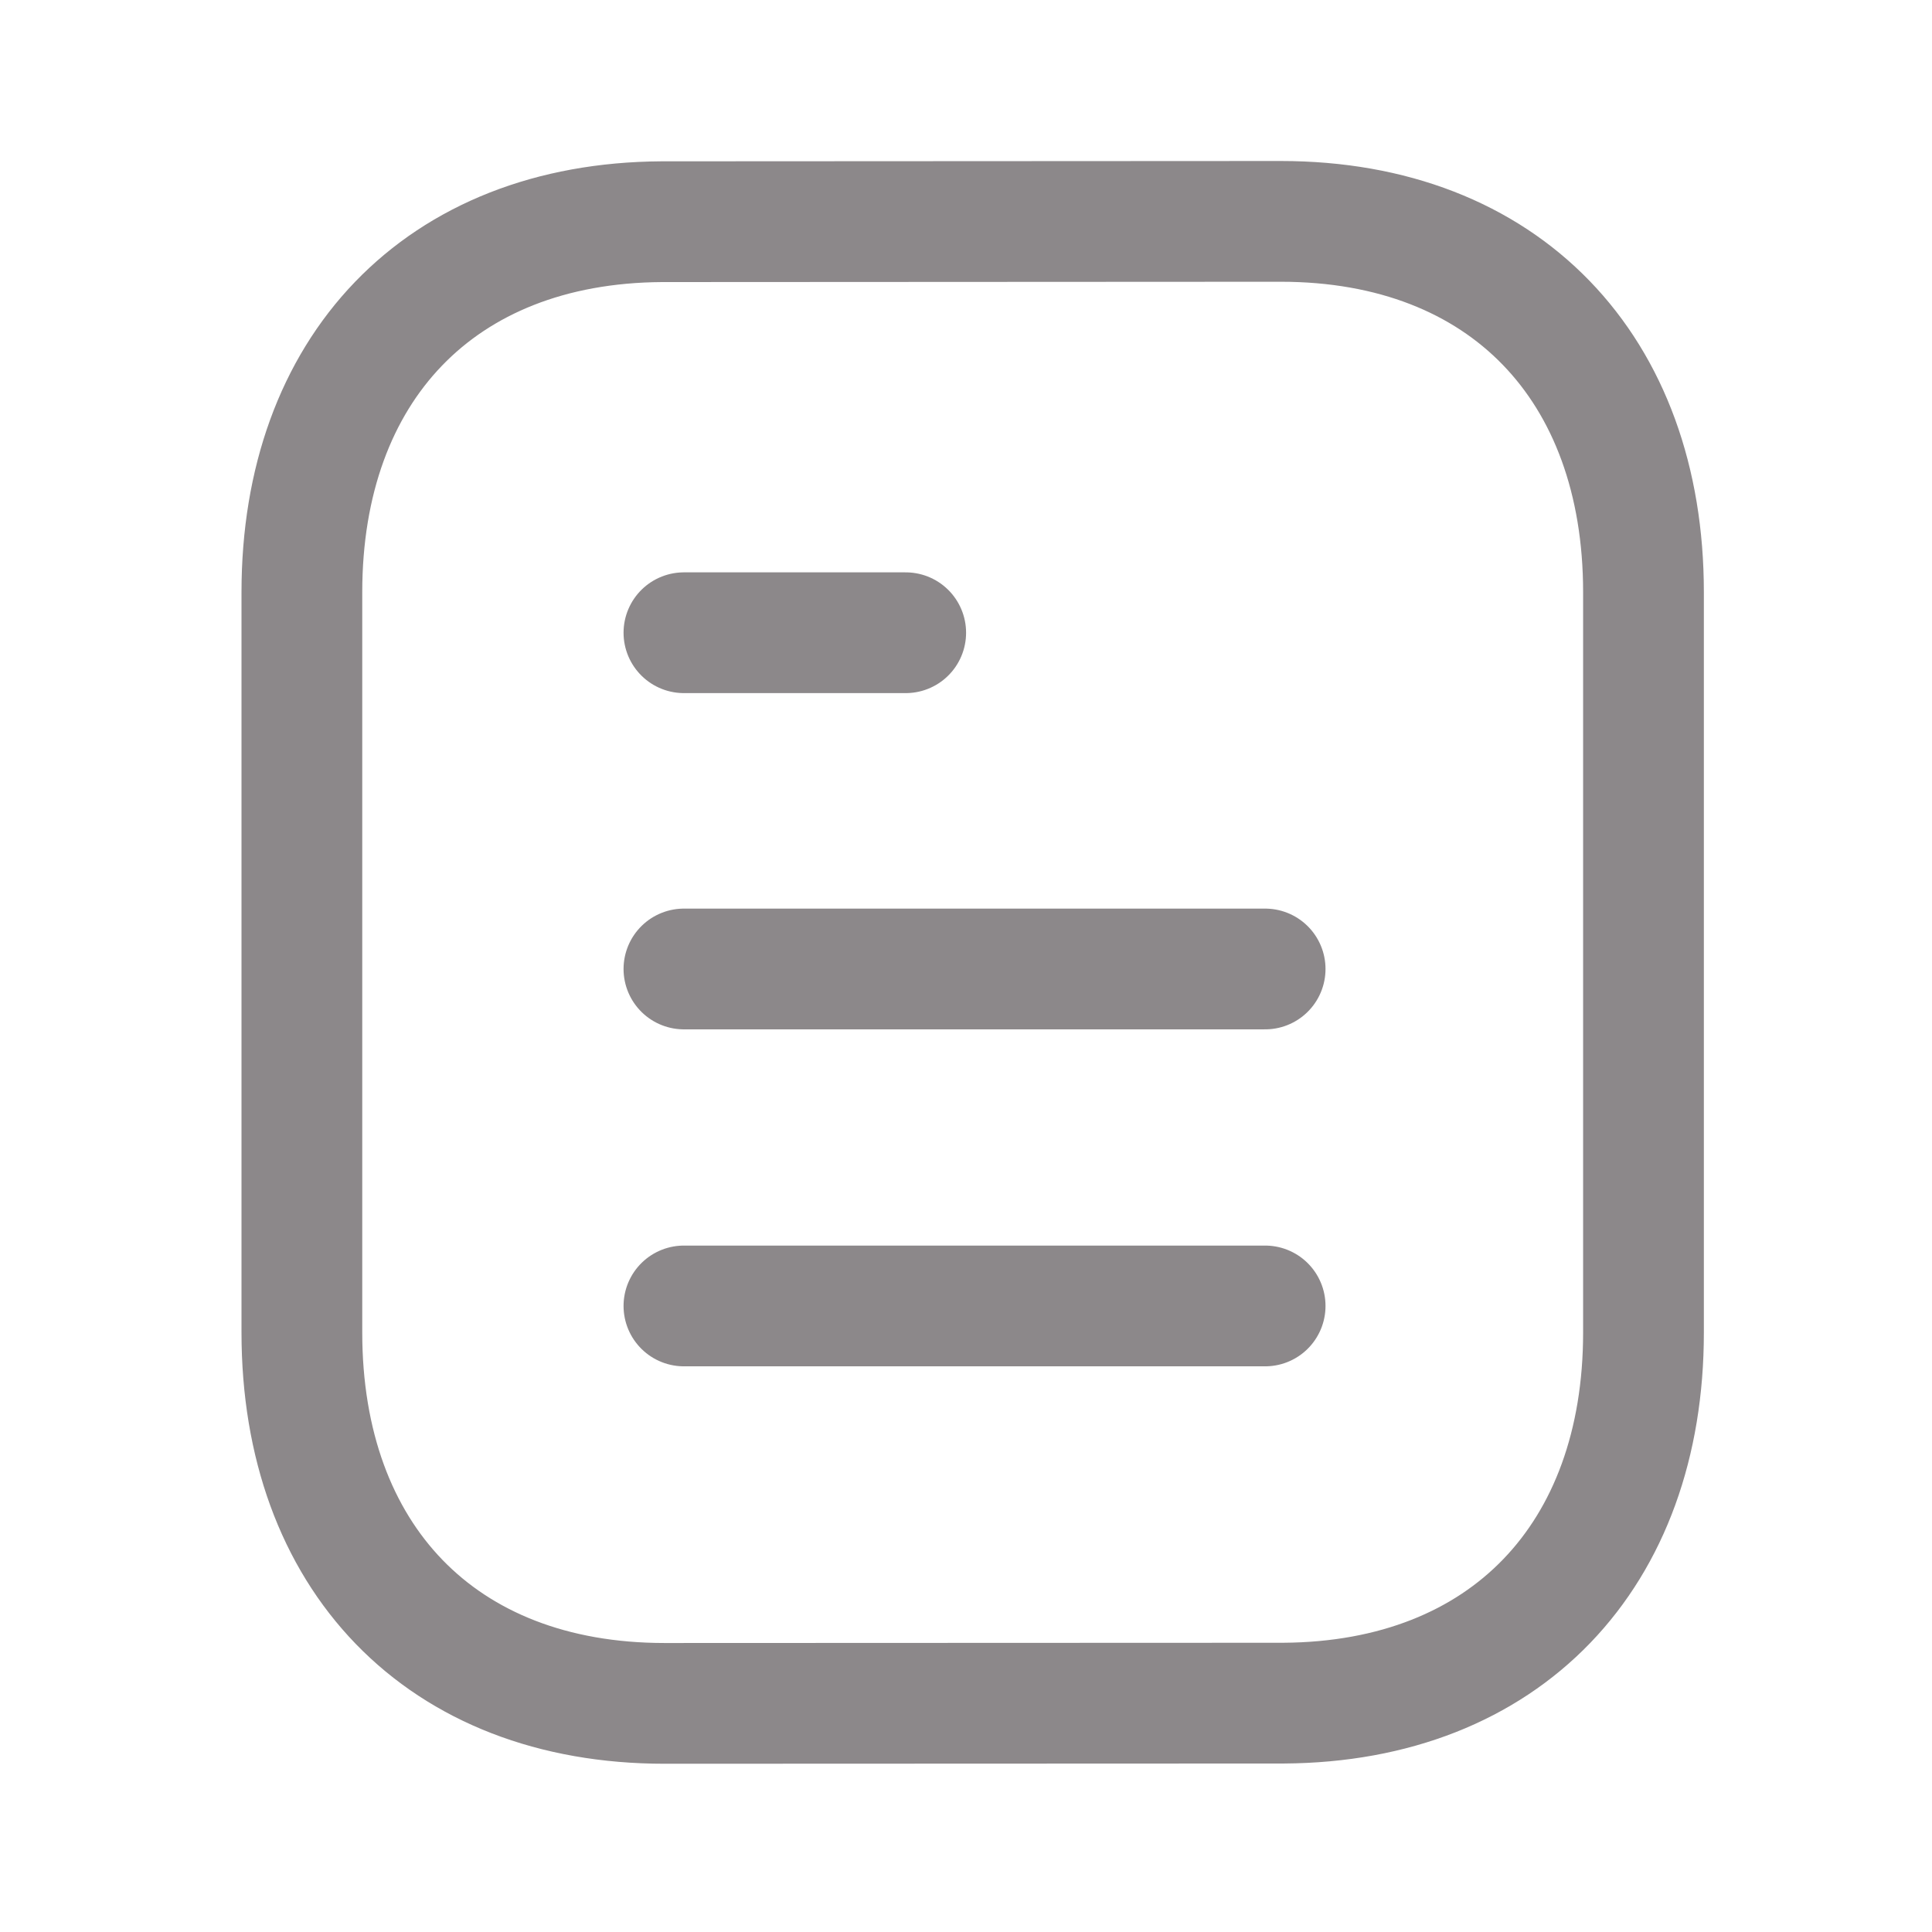 <svg width="24" height="24" viewBox="0 0 24 24" fill="none" xmlns="http://www.w3.org/2000/svg">
<path d="M15.716 16.223H8.496" stroke="#8C888A" stroke-width="1.5" stroke-linecap="round" stroke-linejoin="round"/>
<path d="M15.716 12.037H8.496" stroke="#8C888A" stroke-width="1.5" stroke-linecap="round" stroke-linejoin="round"/>
<path d="M11.251 7.86H8.496" stroke="#8C888A" stroke-width="1.5" stroke-linecap="round" stroke-linejoin="round"/>
<path fill-rule="evenodd" clip-rule="evenodd" d="M15.909 2.75C15.909 2.75 8.231 2.754 8.219 2.754C5.459 2.771 3.75 4.587 3.75 7.357V16.553C3.75 19.337 5.472 21.16 8.256 21.16C8.256 21.16 15.932 21.157 15.945 21.157C18.706 21.14 20.416 19.323 20.416 16.553V7.357C20.416 4.573 18.692 2.75 15.909 2.75Z" stroke="#8C888A" stroke-width="1.5" stroke-linecap="round" stroke-linejoin="round"/>
</svg>

